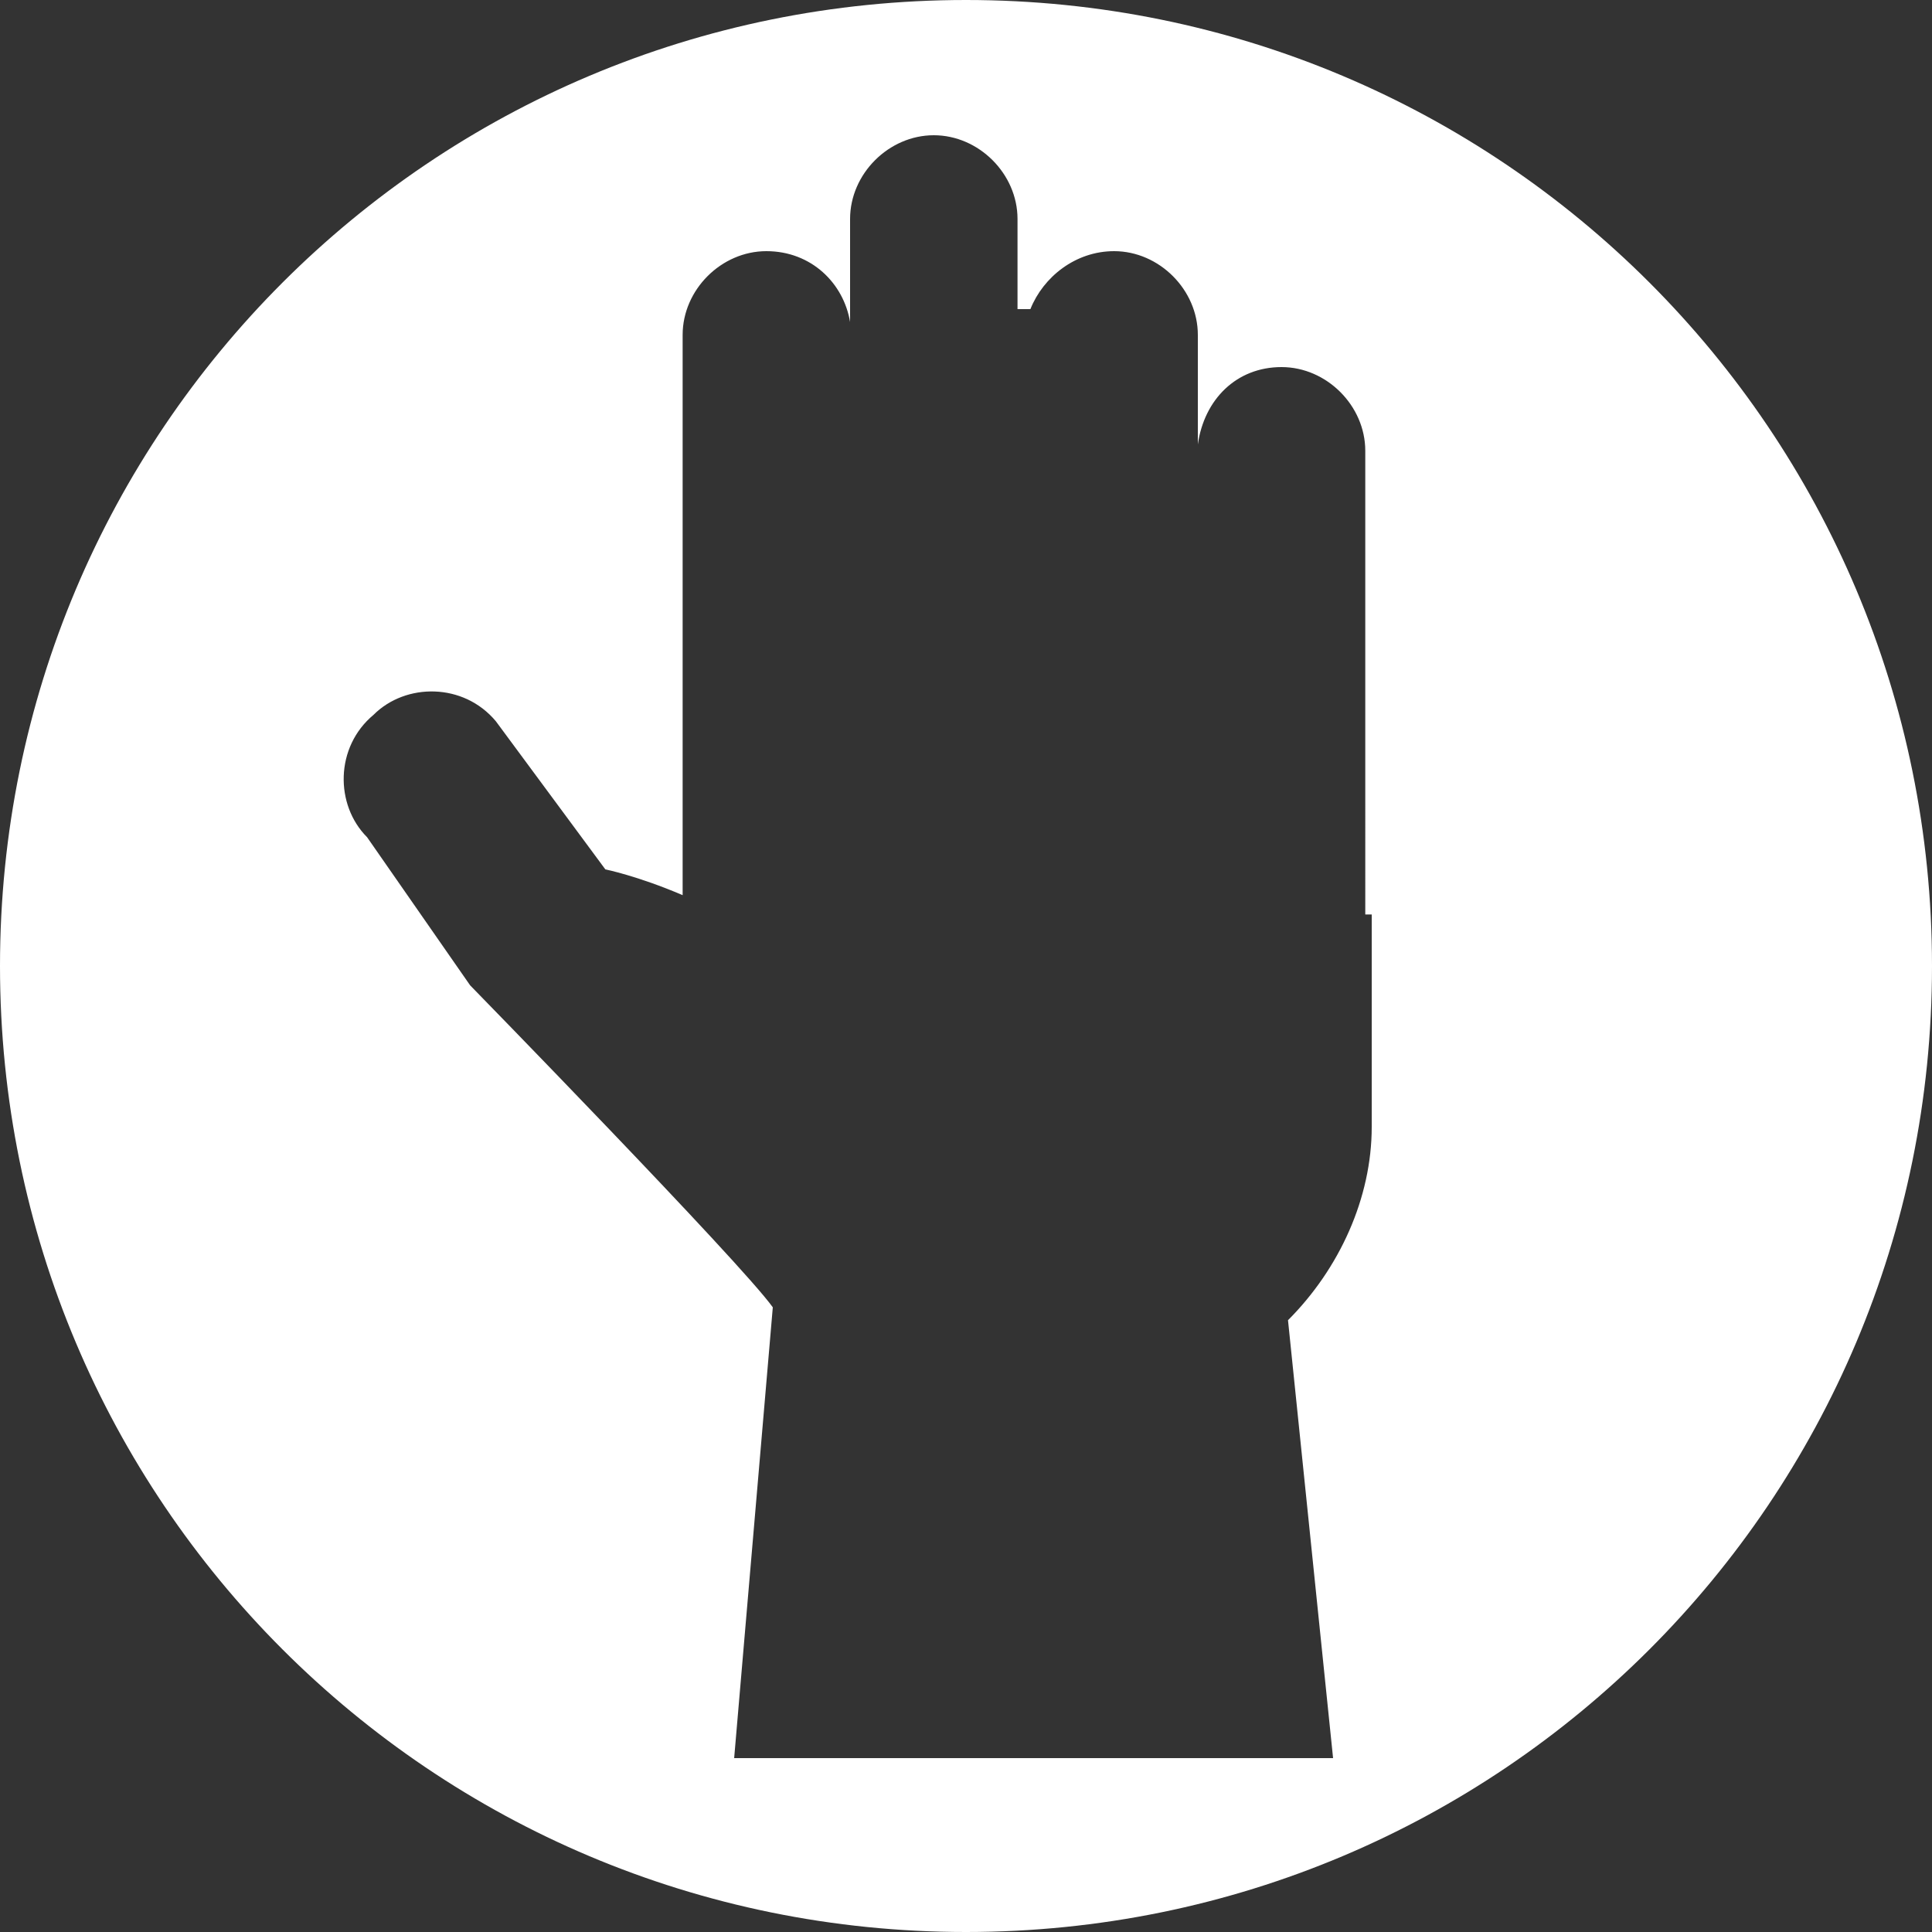 <?xml version="1.0" encoding="utf-8"?>
<!-- Generator: Adobe Illustrator 23.0.1, SVG Export Plug-In . SVG Version: 6.00 Build 0)  -->
<svg version="1.1" xmlns="http://www.w3.org/2000/svg" xmlns:xlink="http://www.w3.org/1999/xlink" x="0px" y="0px"
	 viewBox="0 0 30 30" style="enable-background:new 0 0 30 30;" xml:space="preserve">
<rect x="0" y="0" width="30" height="30" fill="#333333" stroke="none"/>
<style type="text/css">
	.st0{display:none;}
	.st1{display:inline;fill:#606060;}
	.st2{fill:#FFFFFF;}
	.st3{display:inline;}
	.st4{display:inline;fill:#FFFFFF;}
</style>
<g id="Calque_2" class="st0">
	<rect x="-12" y="-10" class="st1" width="54" height="49"/>
</g>
<g id="Calque_3">
	<path class="st2" d="M15,0C6.7,0,0,6.7,0,15c0,8.3,6.7,15,15,15s15-6.7,15-15C30,6.7,23.3,0,15,0z M21.3,14.2v3.3
		c0,1.1-0.5,2.2-1.3,3l0.7,6.8h-9.3l0.6-7c-0.5-0.7-4.7-5-4.7-5L5.7,13c-0.5-0.5-0.5-1.4,0.1-1.9c0.5-0.5,1.4-0.5,1.9,0.1l1.7,2.3
		c0,0,0.5,0.1,1.2,0.4l0,0v-1.6V5.2c0-0.7,0.6-1.3,1.3-1.3c0.7,0,1.2,0.5,1.3,1.1l0,0V3.4c0-0.7,0.6-1.3,1.3-1.3
		c0.7,0,1.3,0.6,1.3,1.3v1.4L16,4.8c0.2-0.5,0.7-0.9,1.3-0.9c0.7,0,1.3,0.6,1.3,1.3v1.7l0,0c0.1-0.7,0.6-1.2,1.3-1.2
		c0.7,0,1.3,0.6,1.3,1.3V14.2z"/>
</g>
<g id="Calque_4" class="st0">
	<g class="st3">
		<path class="st2" d="M16.9,17.9c0.9-0.7,1.4-1.8,1.3-3c-0.2-1.5-1.4-2.6-2.8-2.8c-2-0.2-3.6,1.3-3.6,3.2c0,1.1,0.5,2,1.3,2.6
			c-1.5,0.6-2.5,2.3-2.5,3.9c0,0.1,0.1,0.1,0.1,0.1h8.7c0.1,0,0.1-0.1,0.1-0.1C19.4,20.3,18.4,18.6,16.9,17.9z"/>
		<path class="st2" d="M15,0C6.7,0,0,6.7,0,15c0,8.3,6.7,15,15,15s15-6.7,15-15C30,6.7,23.3,0,15,0z M15,26c-4.8,0-8.6-3.9-8.6-8.6
			c0-2.6,1.2-5,3-6.5V7.5c0-3,2.5-5.5,5.5-5.5H15c3,0,5.5,2.5,5.5,5.5v3.3c1.9,1.6,3.1,4,3.1,6.7C23.6,22.2,19.8,26,15,26z"/>
		<path class="st2" d="M17.6,9.2v-2c0-1.5-1.2-2.7-2.7-2.7h-0.1c-1.5,0-2.7,1.2-2.7,2.7l0,2.1C13,9,14,8.8,15,8.8
			C15.9,8.8,16.8,8.9,17.6,9.2z"/>
	</g>
</g>
<g id="Calque_1" class="st0">
	<path class="st4" d="M15,0C6.7,0,0,6.7,0,15c0,8.3,6.7,15,15,15s15-6.7,15-15C30,6.7,23.3,0,15,0z M22.8,12.3l-0.4,0V24
		c0,0.6-0.4,1-1,1h-4.5v-7h-4v7H8.4c-0.6,0-1-0.4-1-1V12.3l-0.4,0c-1,0-1.4-1.1-0.8-1.8l7.9-7.9c0.4-0.4,1.1-0.4,1.5,0l7.9,7.9
		C24.2,11.1,23.8,12.3,22.8,12.3z"/>
</g>
</svg>
